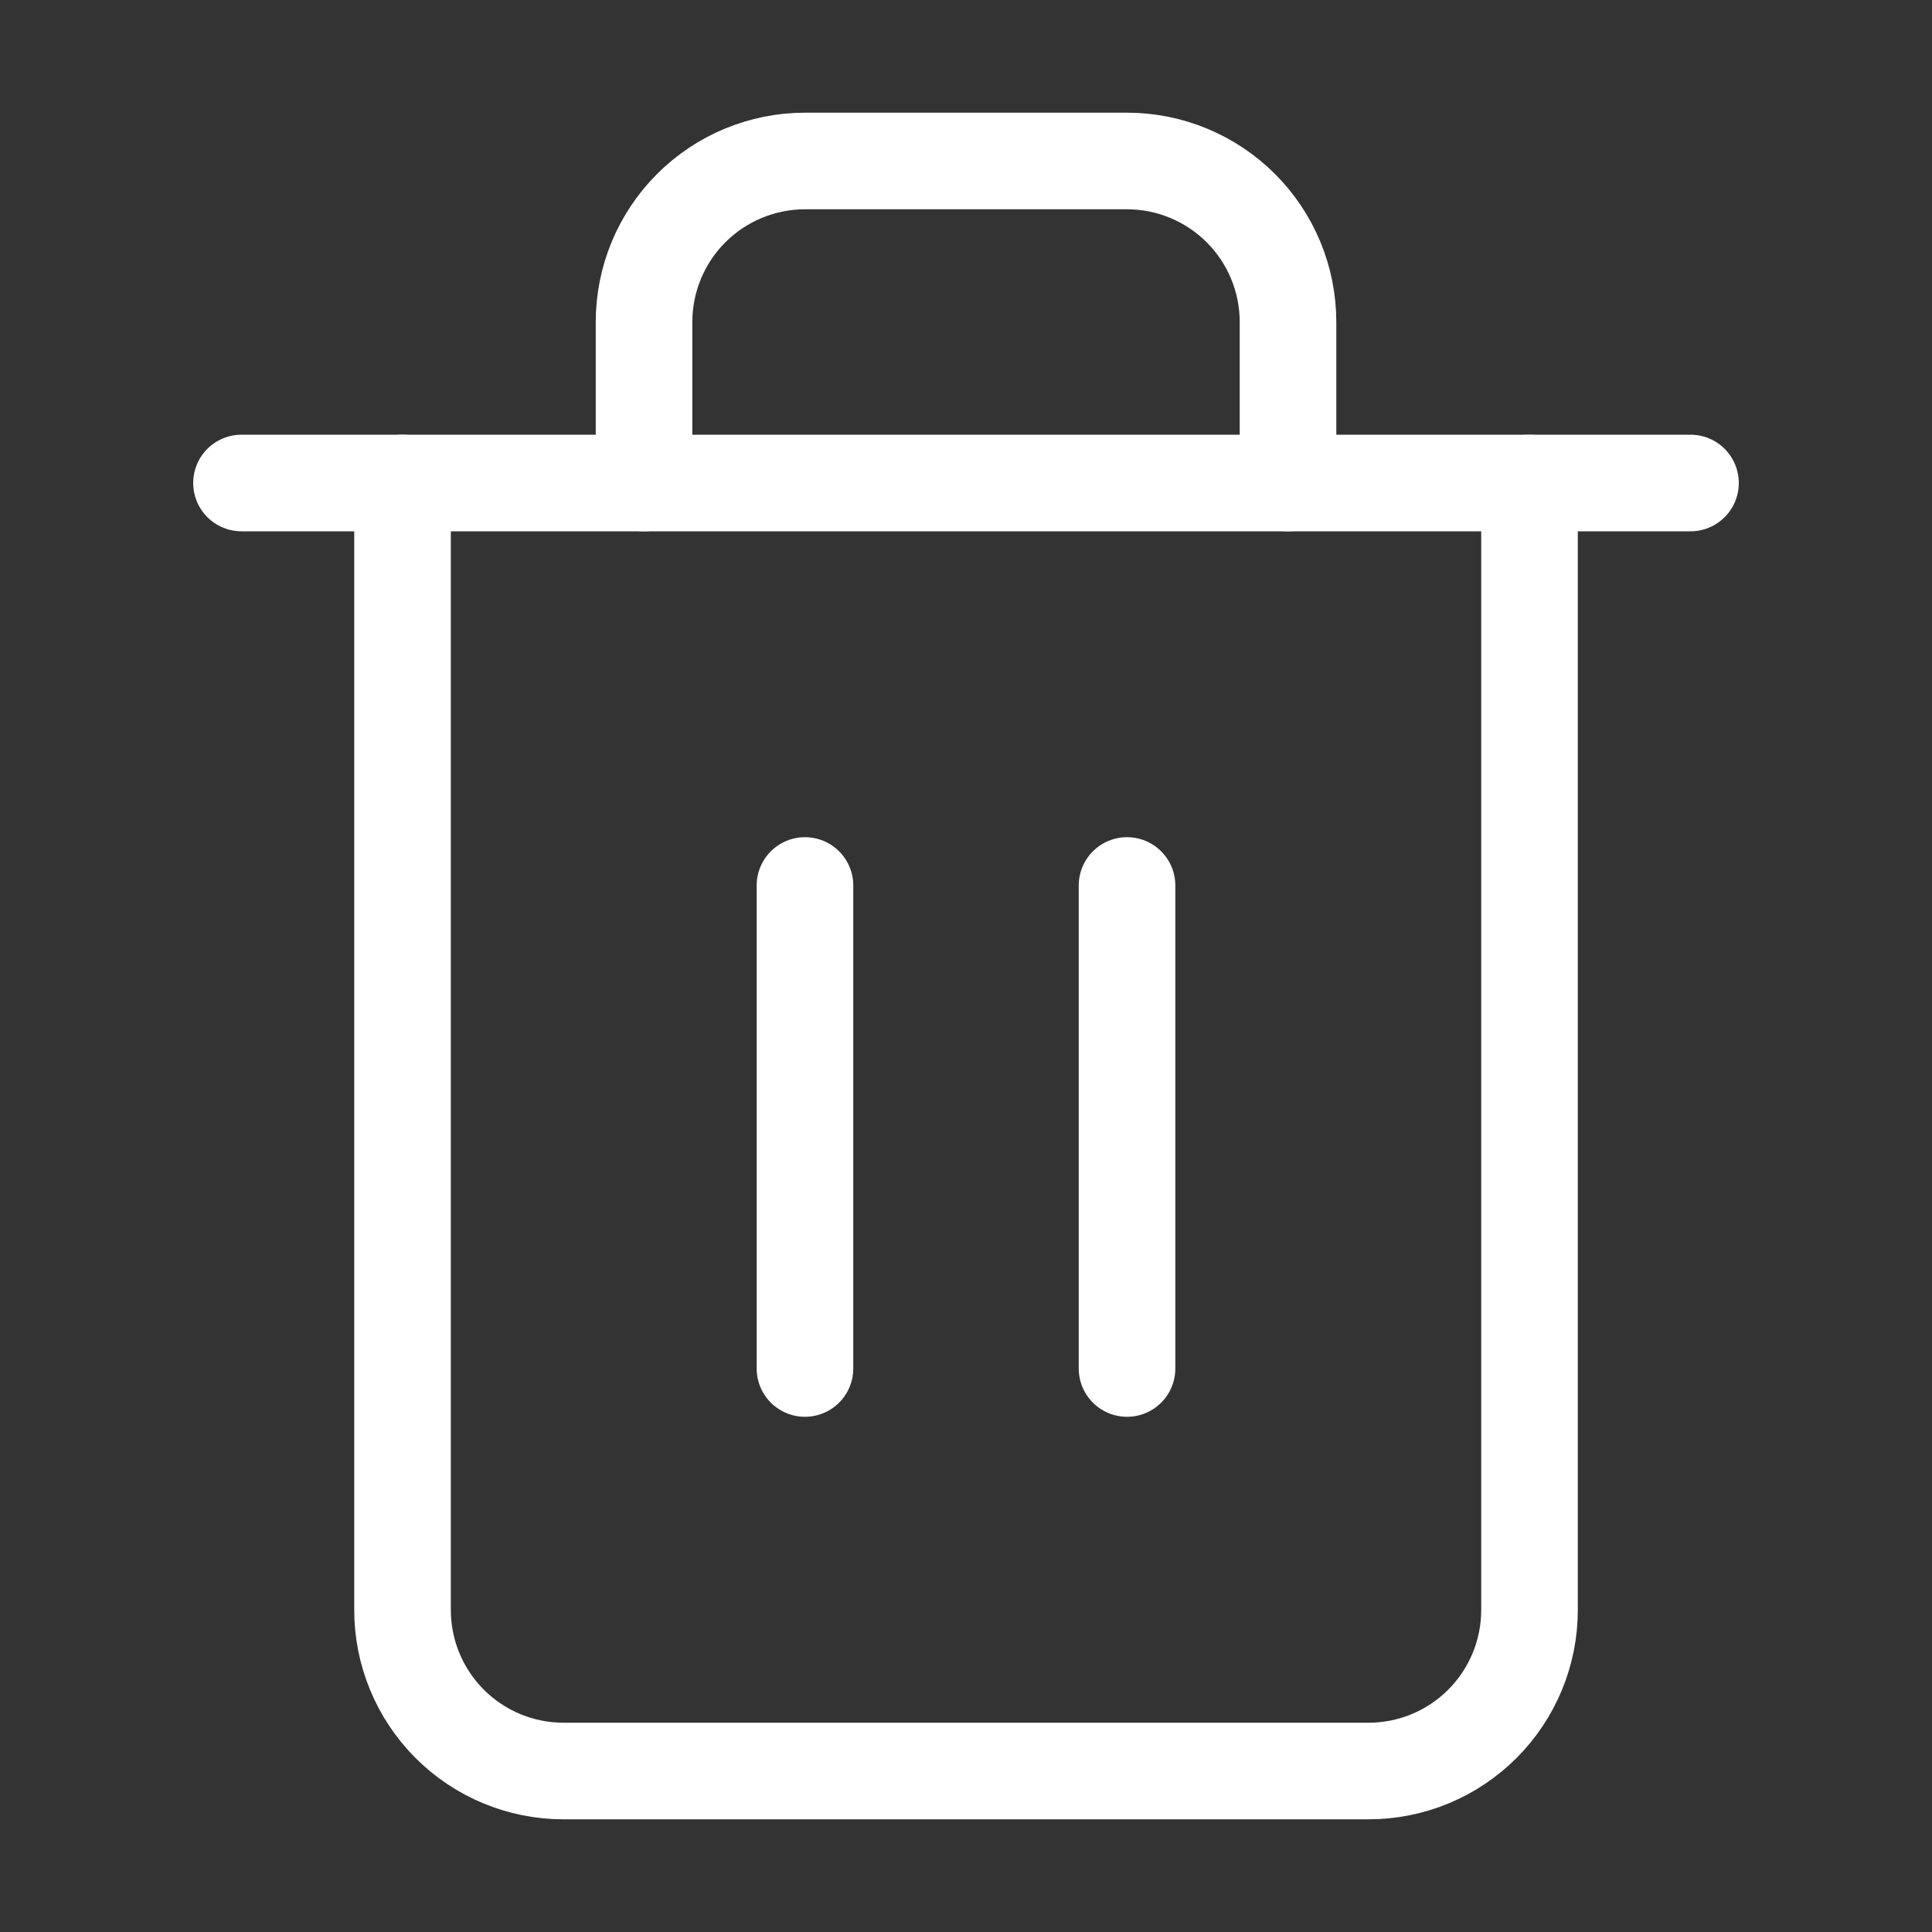 <svg width="40" height="40" viewBox="0 0 40 40" fill="none" xmlns="http://www.w3.org/2000/svg">
<rect x="0" y="0" width="40" height="40" fill="#333333" stroke="none"/>
<path d="M5 10H8.333H35" stroke="white" stroke-width="2" stroke-linecap="round" stroke-linejoin="round"/>
<path d="M31.667 10V33.333C31.667 34.217 31.316 35.065 30.691 35.69C30.066 36.316 29.218 36.667 28.334 36.667H11.667C10.783 36.667 9.935 36.316 9.31 35.69C8.685 35.065 8.334 34.217 8.334 33.333V10M13.334 10V6.667C13.334 5.783 13.685 4.935 14.31 4.31C14.935 3.685 15.783 3.333 16.667 3.333H23.334C24.218 3.333 25.066 3.685 25.691 4.31C26.316 4.935 26.667 5.783 26.667 6.667V10" stroke="white" stroke-width="2" stroke-linecap="round" stroke-linejoin="round"/>
<path d="M16.666 18.333V28.333" stroke="white" stroke-width="2" stroke-linecap="round" stroke-linejoin="round"/>
<path d="M23.334 18.333V28.333" stroke="white" stroke-width="2" stroke-linecap="round" stroke-linejoin="round"/>
</svg>
